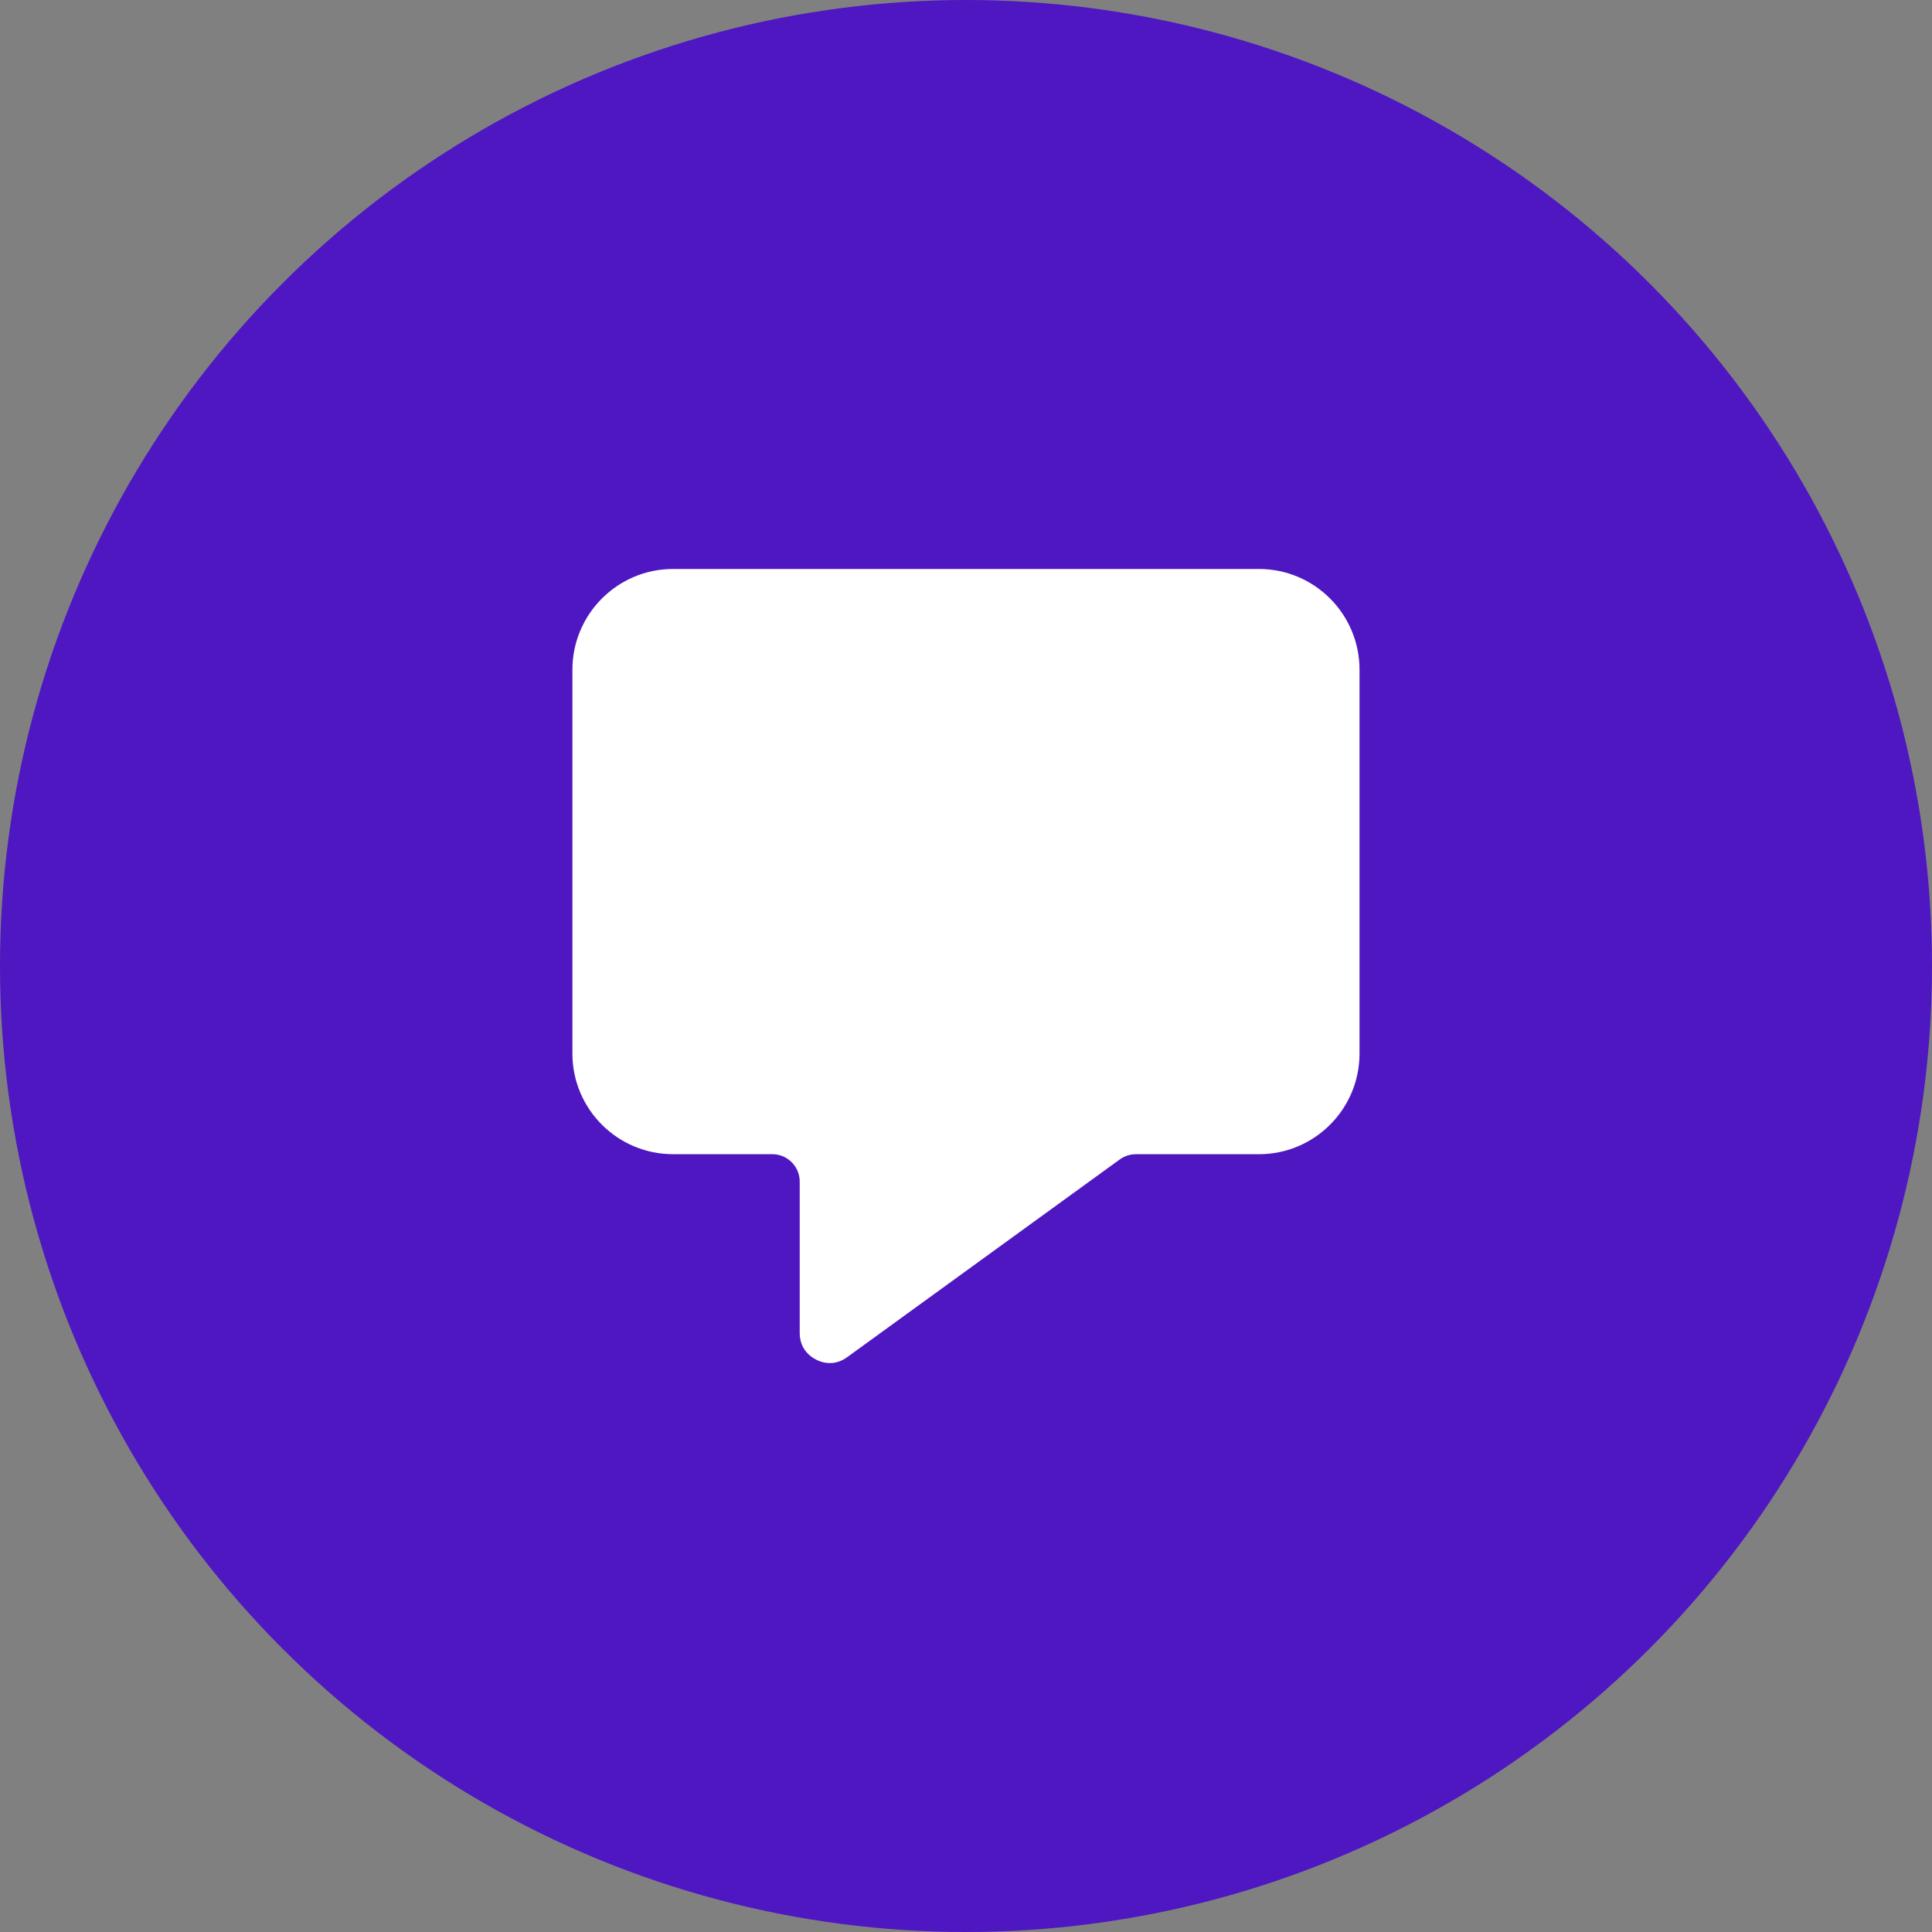 <svg width="60" height="60" viewBox="0 0 60 60" fill="none" xmlns="http://www.w3.org/2000/svg">
<rect x="0" y="0" width="60" height="60" fill="#808080" stroke="none"/>
<circle cx="30" cy="30" r="30" fill="#4E17C1"/>
<path fill-rule="evenodd" clip-rule="evenodd" d="M39.098 17.67H20.9C19.178 17.67 17.777 19.074 17.777 20.796V32.722C17.777 34.444 19.178 35.844 20.9 35.844H23.983C24.454 35.844 24.836 36.225 24.836 36.696V41.397C24.836 41.762 25.018 42.057 25.343 42.223C25.668 42.391 26.014 42.362 26.31 42.148L34.776 36.007C34.922 35.902 35.097 35.845 35.277 35.845H39.098C40.821 35.845 42.221 34.444 42.221 32.722V20.796C42.221 19.073 40.821 17.67 39.098 17.67Z" fill="white"/>
</svg>
